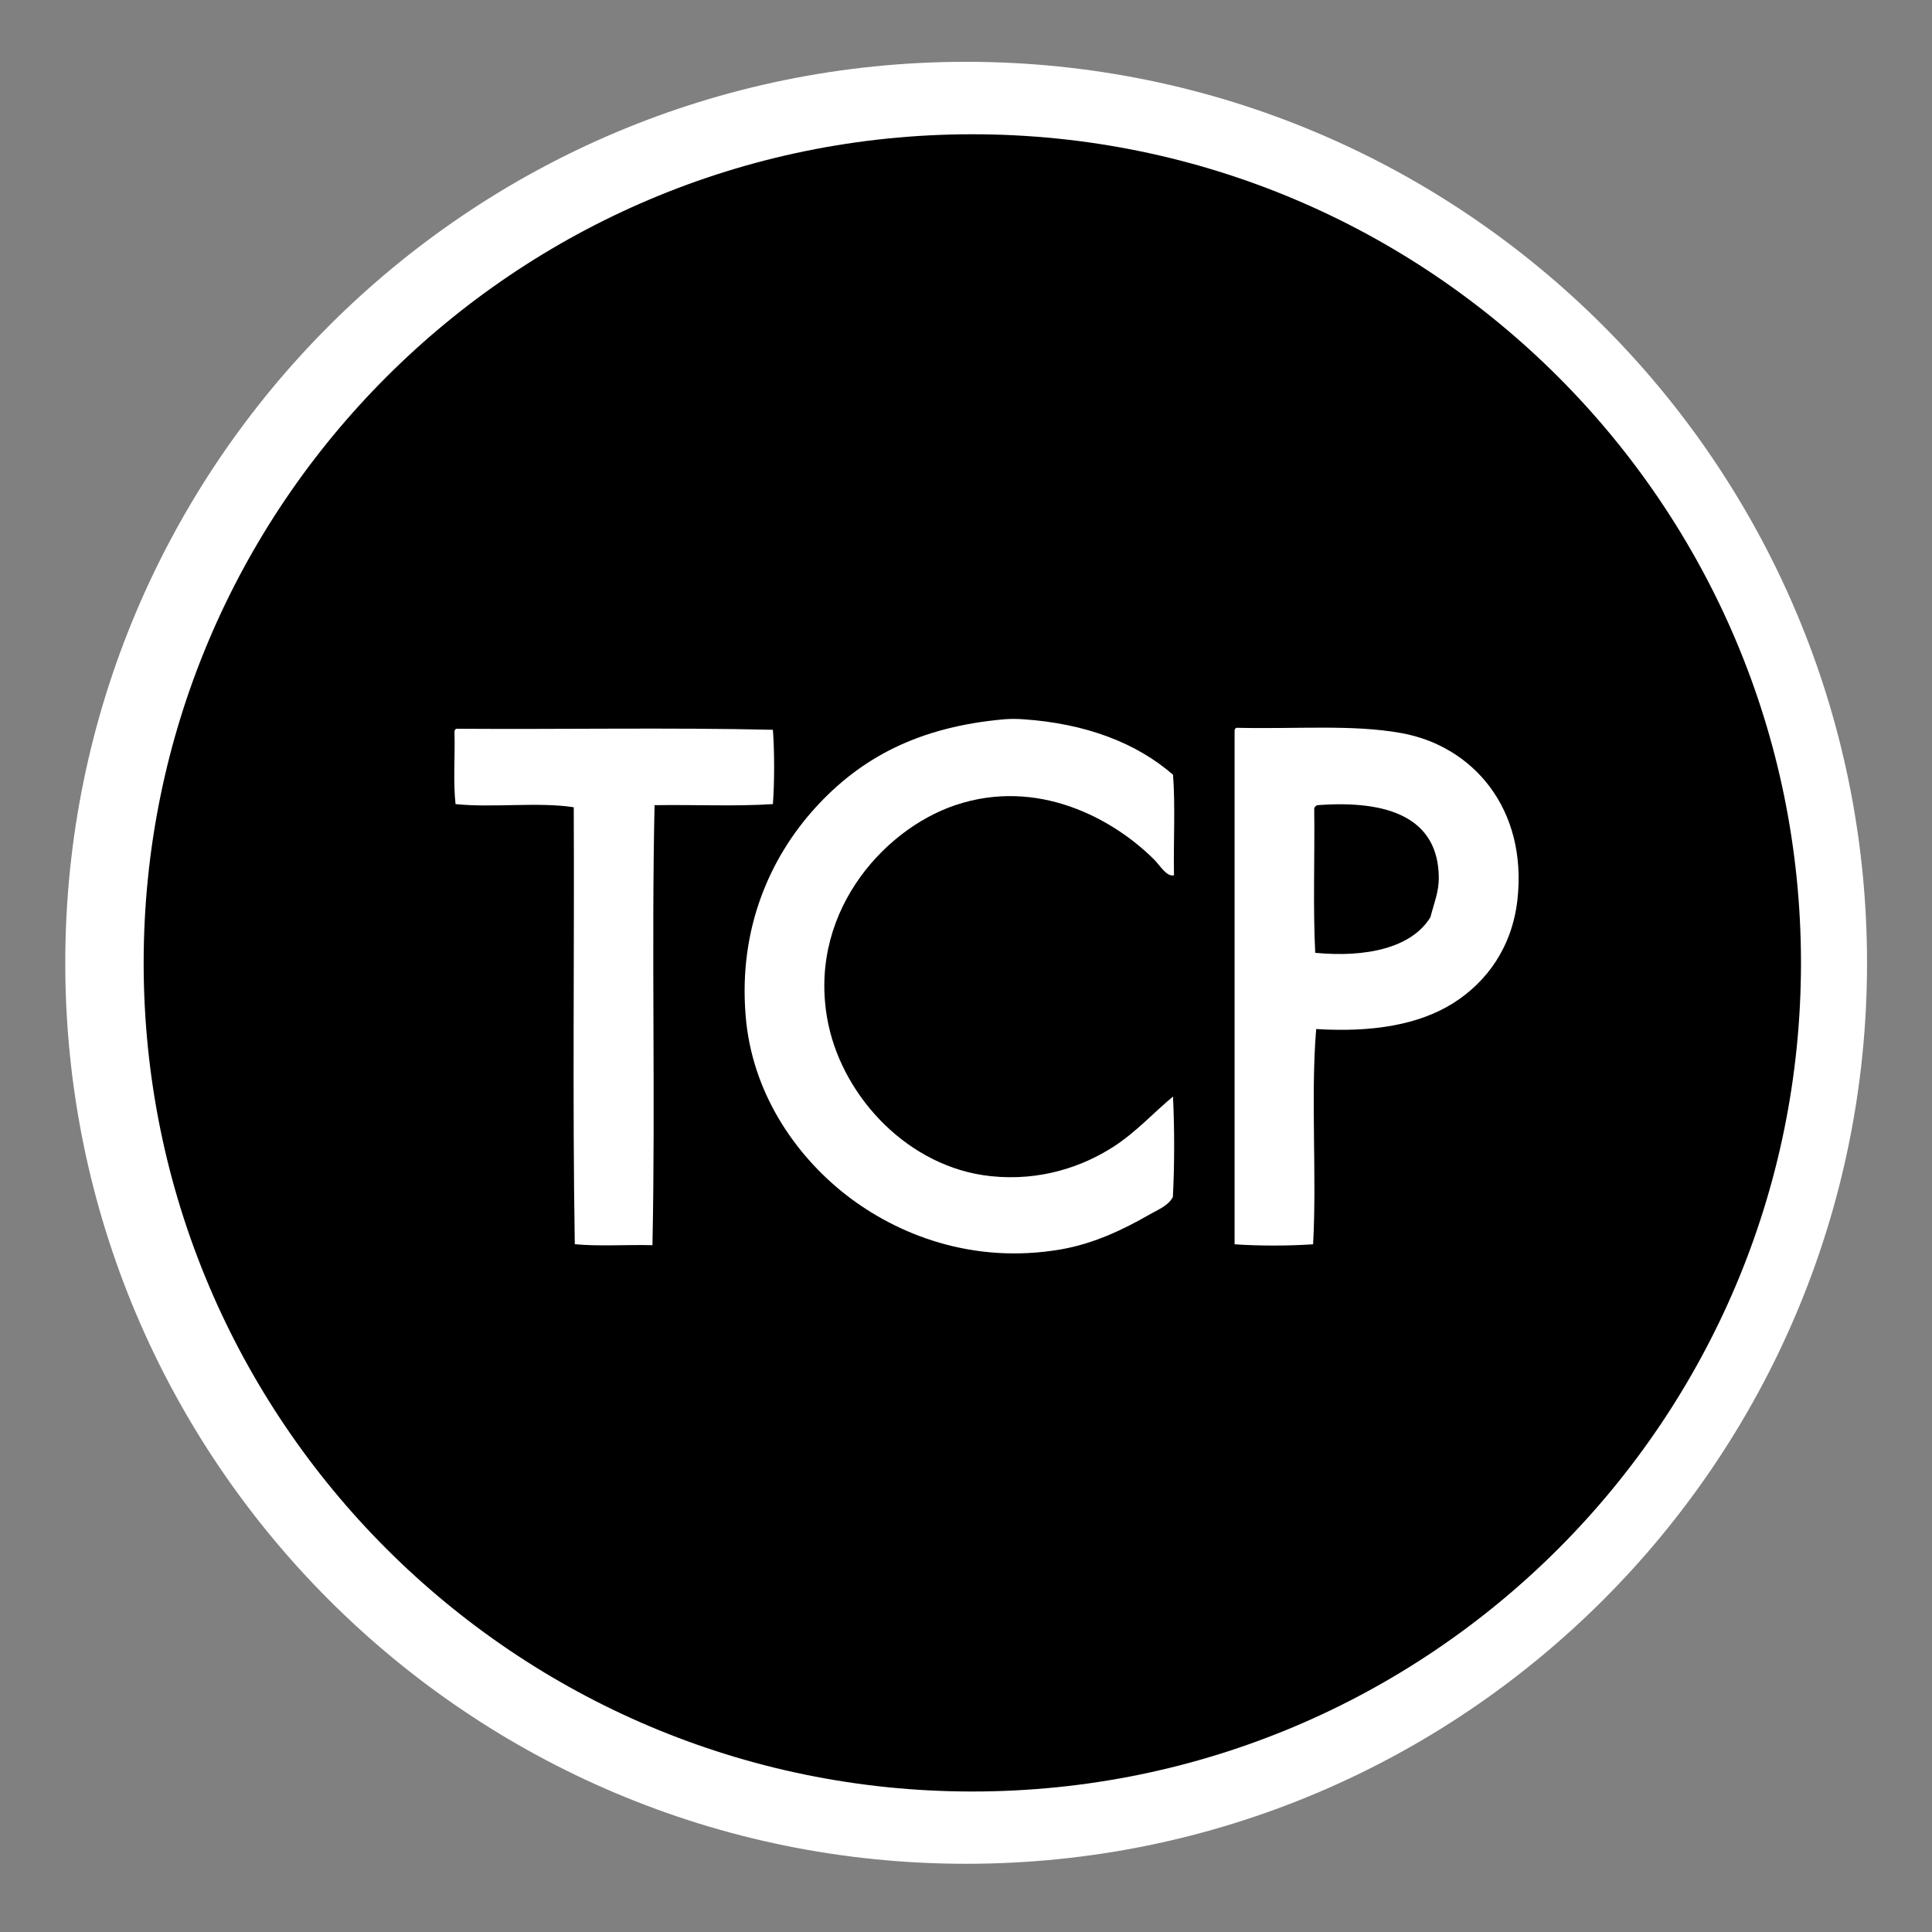 <?xml version="1.0" encoding="utf-8"?>
<!-- Generator: Adobe Illustrator 15.1.0, SVG Export Plug-In . SVG Version: 6.00 Build 0)  -->
<!DOCTYPE svg PUBLIC "-//W3C//DTD SVG 1.1//EN" "http://www.w3.org/Graphics/SVG/1.1/DTD/svg11.dtd">
<svg version="1.1"
	 id="Layer_1" sodipodi:docname="insteon_LED.svg" inkscape:version="0.48.1 r9760" xmlns:inkscape="http://www.inkscape.org/namespaces/inkscape" xmlns:sodipodi="http://sodipodi.sourceforge.net/DTD/sodipodi-0.dtd" xmlns:rdf="http://www.w3.org/1999/02/22-rdf-syntax-ns#" xmlns:svg="http://www.w3.org/2000/svg" xmlns:cc="http://creativecommons.org/ns#" xmlns:dc="http://purl.org/dc/elements/1.1/"
	 xmlns="http://www.w3.org/2000/svg" xmlns:xlink="http://www.w3.org/1999/xlink" x="0px" y="0px" width="44.637px"
	 height="44.637px" viewBox="0 0 44.637 44.637" enable-background="new 0 0 44.637 44.637" xml:space="preserve">
<rect x="0" y="0" width="44.637" height="44.637" fill="#808080" stroke="none"/>
<sodipodi:namedview  pagecolor="#ffffff" id="namedview11726" bordercolor="#666666" inkscape:cy="22.318501" borderopacity="1" inkscape:pageopacity="0" inkscape:pageshadow="2" inkscape:zoom="21.013957" inkscape:cx="22.318501" inkscape:current-layer="Layer_1" showgrid="false" inkscape:window-width="1910" inkscape:window-height="1156" inkscape:window-x="0" inkscape:window-y="0" inkscape:window-maximized="0" guidetolerance="10" objecttolerance="10" gridtolerance="10">
	</sodipodi:namedview>
<g id="g11706">
	<g id="g11708">
	</g>
	<g id="g11712">
	</g>
	<g id="g11716">
	</g>
	<g id="g11720">
	</g>
</g>
<path fill="none" d="M22.32,1.428c-11.498,0-20.812,9.321-20.812,20.821c0,11.496,9.314,20.812,20.812,20.812
	c11.496,0.003,20.816-9.316,20.816-20.812C43.136,10.749,33.816,1.428,22.32,1.428z M22.465,41.391
	c-10.573,0-19.146-8.573-19.146-19.143c0-10.574,8.573-19.146,19.146-19.146c10.574,0,19.145,8.571,19.145,19.146
	C41.609,32.817,33.042,41.391,22.465,41.391z"/>
<g>
	<path fill="#FFFFFF" d="M22.32,43.061c-11.498,0-20.812-9.314-20.812-20.812c0-11.5,9.314-20.821,20.812-20.821
		c11.496,0,20.816,9.321,20.816,20.821C43.136,33.743,33.816,43.064,22.32,43.061z"/>
	<g>
		<path d="M22.465,3.102c-10.573,0-19.146,8.572-19.146,19.146c0,10.568,8.573,19.143,19.146,19.143
			c10.577,0,19.144-8.574,19.145-19.143C41.61,11.673,33.039,3.102,22.465,3.102z M15.123,18.603
			c-0.074,3.34,0.022,6.828-0.049,10.166c-0.589-0.016-1.24,0.031-1.794-0.023c-0.055-3.322-0.008-6.731-0.024-10.095
			c-0.807-0.127-1.884,0.016-2.731-0.073c-0.058-0.508-0.008-1.12-0.025-1.669c0-0.041,0.017-0.062,0.049-0.072
			c2.425,0.017,4.92-0.031,7.308,0.024c0.038,0.517,0.038,1.199,0,1.717C16.992,18.635,16.025,18.588,15.123,18.603z M27.098,27.657
			c-0.116,0.213-0.365,0.3-0.555,0.412c-0.561,0.322-1.252,0.662-2.033,0.797c-2.043,0.352-3.785-0.345-4.959-1.256
			c-1.197-0.935-2.176-2.379-2.322-4.124c-0.176-2.066,0.59-3.697,1.596-4.81c1.047-1.158,2.388-1.883,4.381-2.058
			c0.145-0.012,0.304-0.01,0.436,0c1.451,0.098,2.625,0.552,3.46,1.282c0.056,0.728,0.007,1.556,0.022,2.323
			c-0.173,0.039-0.318-0.223-0.457-0.362c-0.952-0.951-2.695-1.9-4.597-1.258c-1.714,0.579-3.456,2.585-2.929,5.075
			c0.363,1.697,1.862,3.298,3.75,3.496c1.145,0.121,2.121-0.221,2.83-0.677c0.526-0.337,0.933-0.793,1.38-1.162
			C27.137,26.052,27.137,26.941,27.098,27.657z M35.057,20.805c-0.127,1.084-0.706,1.881-1.479,2.37
			c-0.799,0.502-1.865,0.68-3.169,0.6c-0.129,1.547,0.017,3.375-0.071,4.973c-0.554,0.039-1.266,0.039-1.814,0
			c0-3.959,0-7.902,0-11.86c-0.002-0.042,0.018-0.063,0.045-0.073c1.398,0.032,2.676-0.081,3.801,0.121
			C34.031,17.231,35.299,18.689,35.057,20.805z"/>
		<path d="M30.364,18.677c0.014,1.104-0.031,2.273,0.023,3.337c1.179,0.113,2.227-0.114,2.661-0.822
			c0.087-0.335,0.198-0.595,0.194-0.92c-0.013-1.37-1.152-1.795-2.807-1.669C30.4,18.617,30.375,18.641,30.364,18.677z"/>
	</g>
</g>
</svg>
